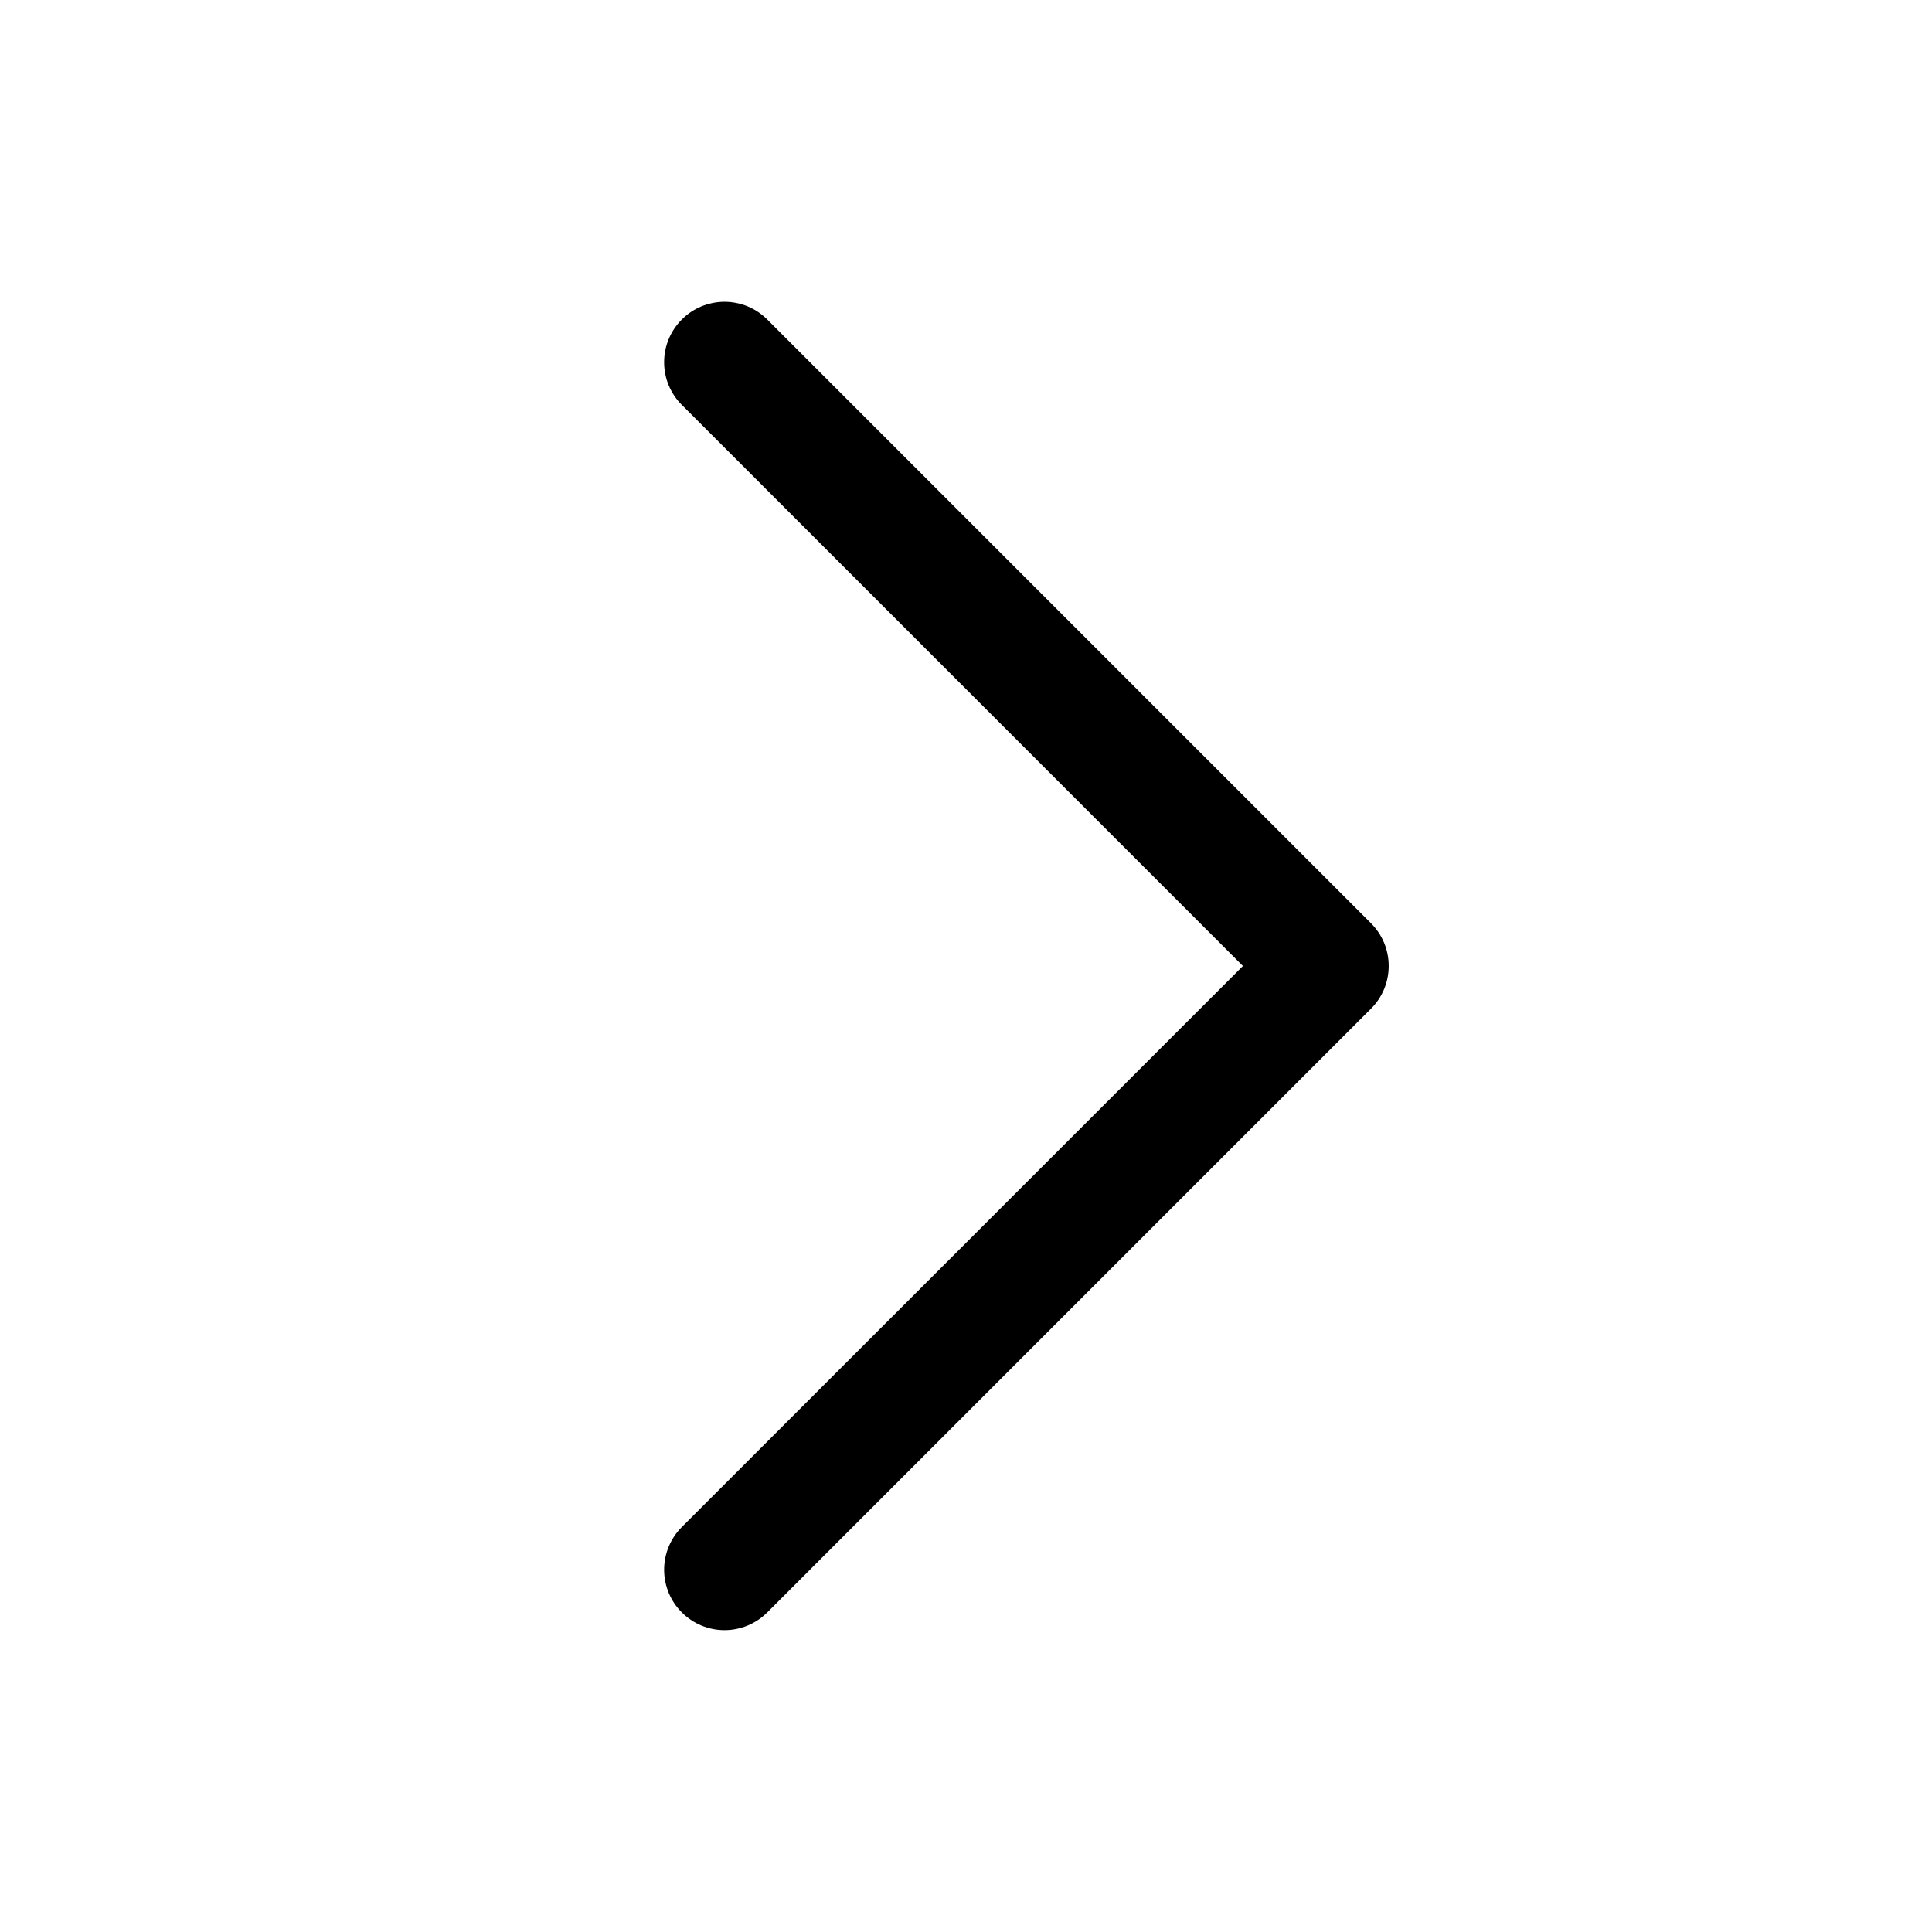 <svg width="24" height="24" viewBox="0 0 24 24" fill="none" xmlns="http://www.w3.org/2000/svg">
<path d="M9.531 3.969L17.031 11.469C17.101 11.539 17.156 11.621 17.194 11.712C17.232 11.803 17.251 11.901 17.251 12C17.251 12.098 17.232 12.196 17.194 12.287C17.156 12.378 17.101 12.461 17.031 12.53L9.531 20.03C9.39 20.171 9.199 20.25 9 20.25C8.801 20.25 8.611 20.171 8.47 20.03C8.329 19.89 8.25 19.699 8.25 19.5C8.25 19.301 8.329 19.11 8.47 18.969L15.44 12L8.47 5.03C8.4 4.961 8.345 4.878 8.307 4.787C8.269 4.696 8.25 4.598 8.25 4.5C8.25 4.401 8.269 4.303 8.307 4.212C8.345 4.121 8.4 4.039 8.47 3.969C8.539 3.899 8.622 3.844 8.713 3.806C8.804 3.769 8.902 3.749 9 3.749C9.099 3.749 9.197 3.769 9.288 3.806C9.379 3.844 9.461 3.899 9.531 3.969Z" fill="black"/>
</svg>
